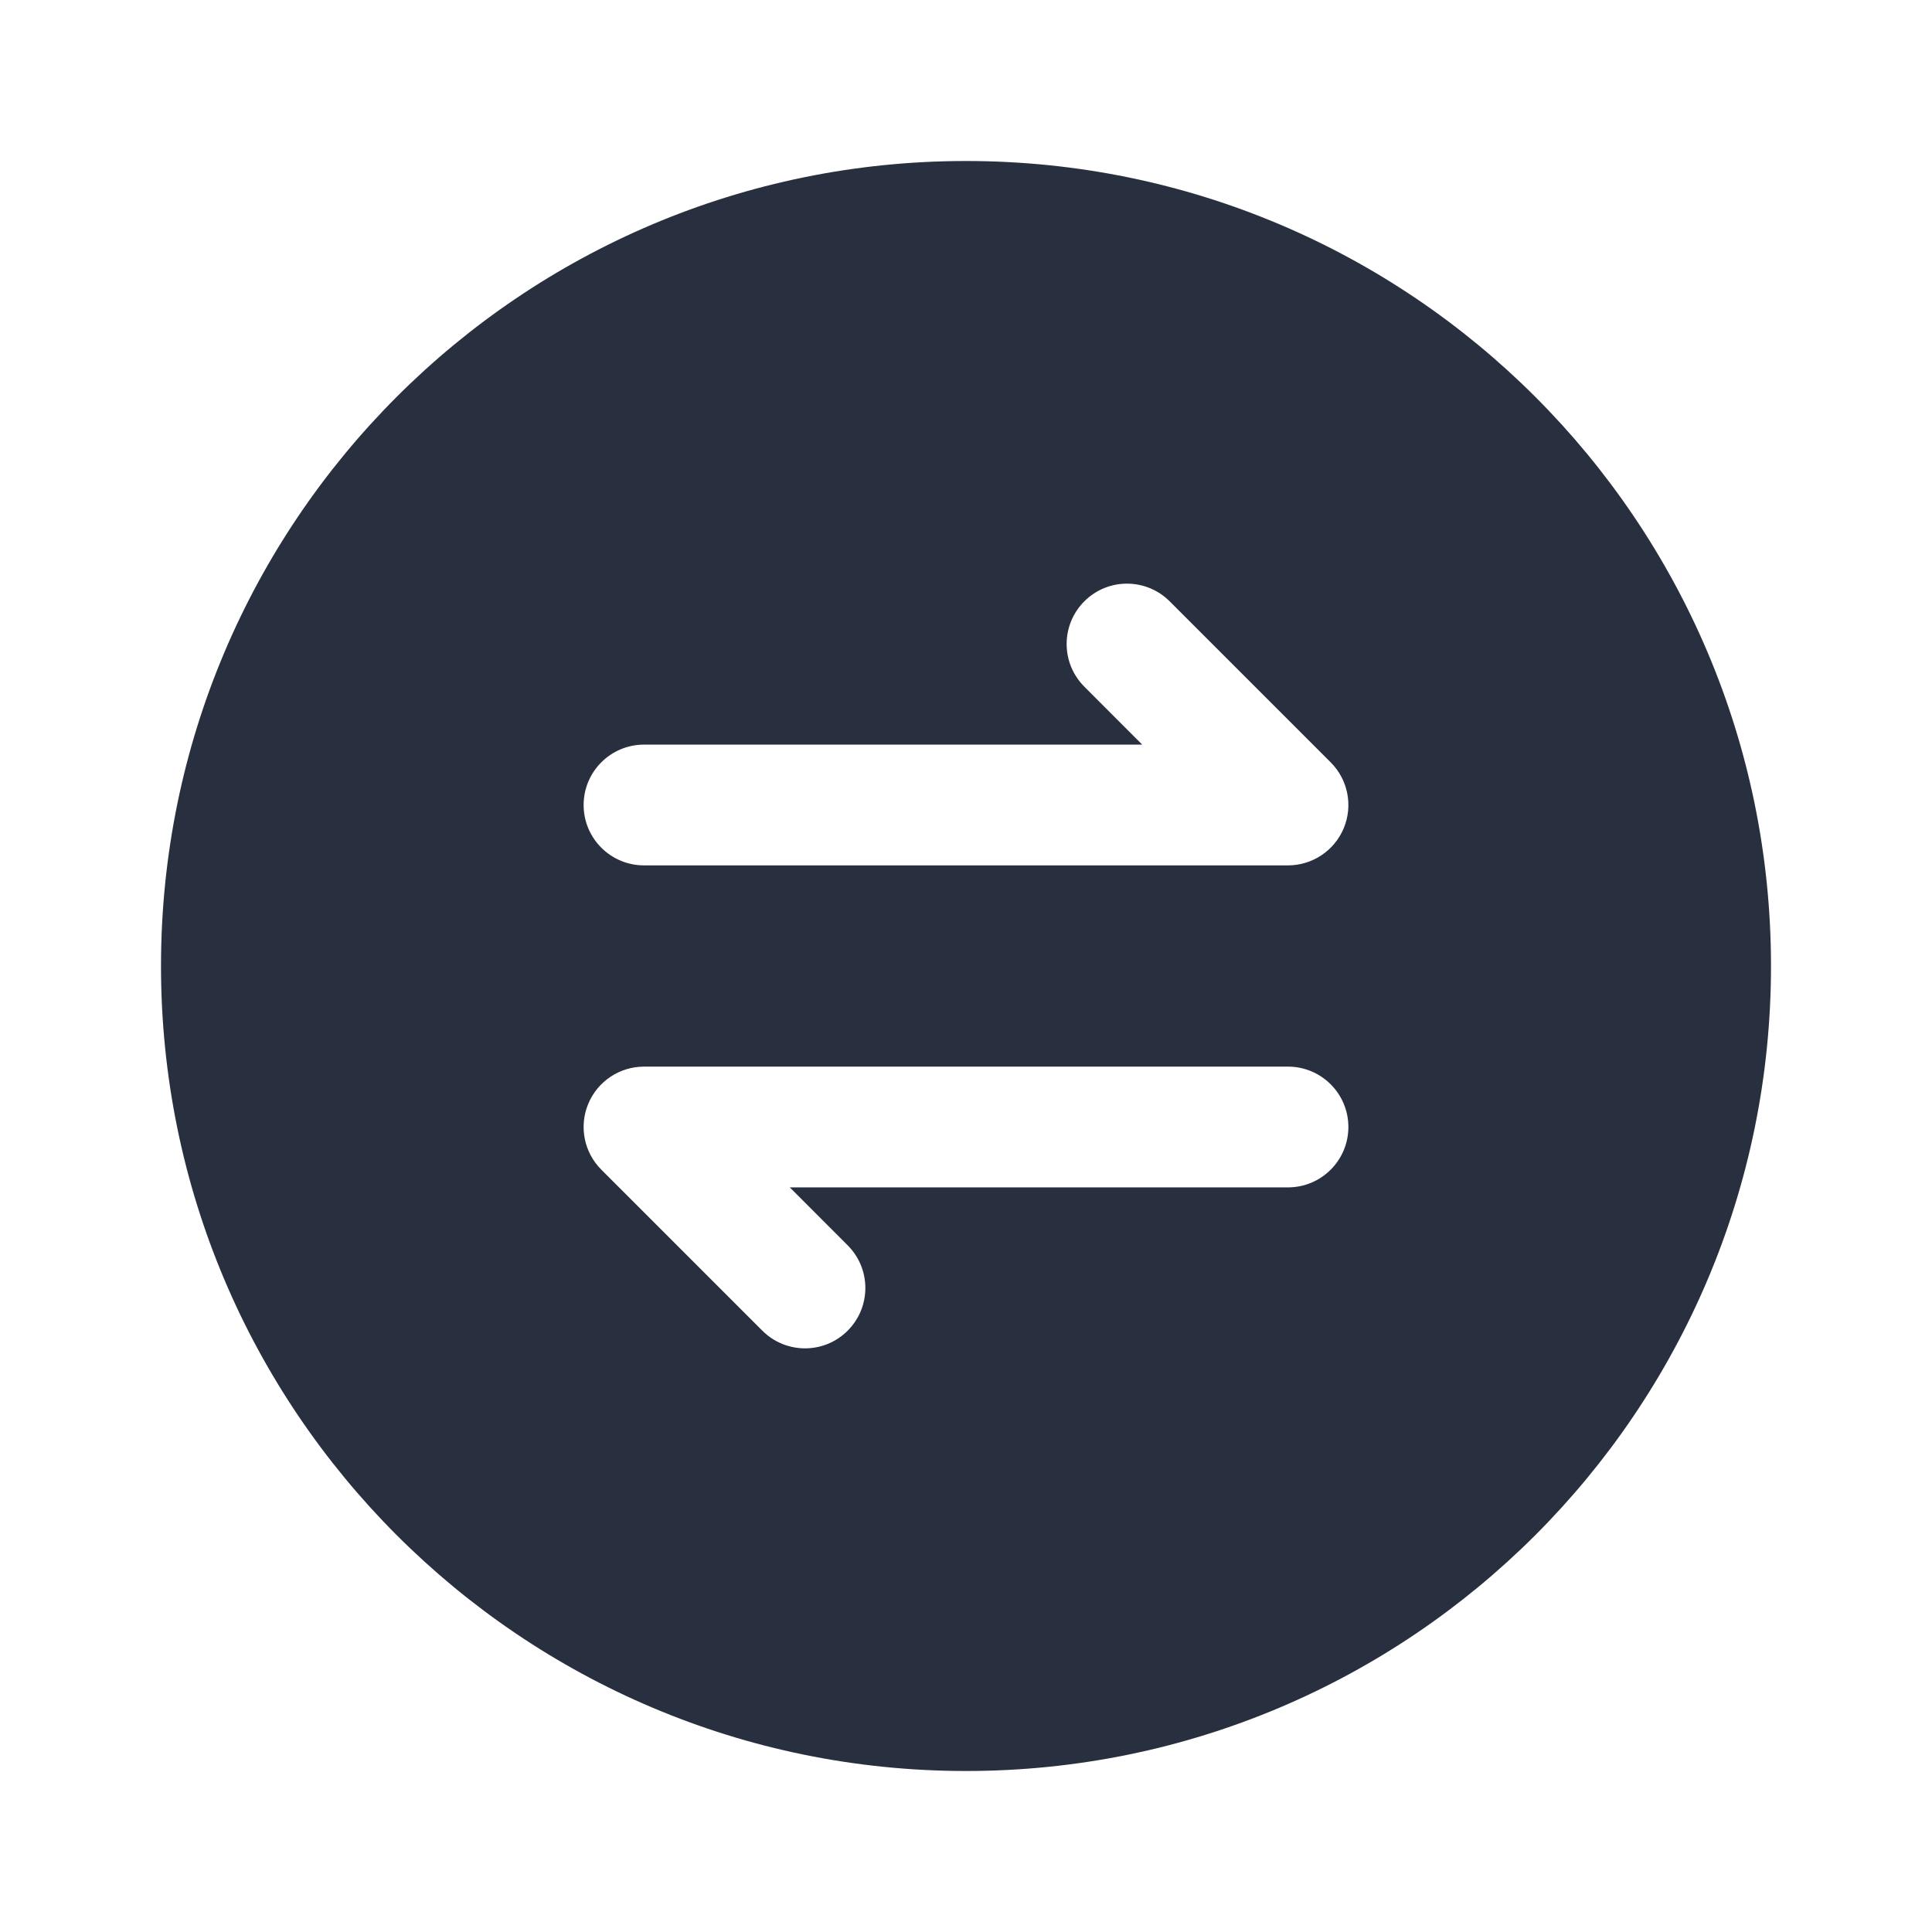 <svg  viewBox="0 0 24 24" fill="none" xmlns="http://www.w3.org/2000/svg">
<path fill-rule="evenodd" clip-rule="evenodd" d="M22 12C22 17.523 17.523 22 12 22C6.477 22 2 17.523 2 12C2 6.477 6.477 2 12 2C17.523 2 22 6.477 22 12ZM16.693 10.287C16.577 10.567 16.303 10.75 16 10.75H8C7.586 10.75 7.25 10.414 7.25 10C7.25 9.586 7.586 9.25 8 9.25L14.189 9.25L13.47 8.53C13.177 8.237 13.177 7.763 13.47 7.47C13.762 7.177 14.237 7.177 14.53 7.47L16.53 9.47C16.745 9.684 16.809 10.007 16.693 10.287ZM8 13.25C7.697 13.25 7.423 13.433 7.307 13.713C7.191 13.993 7.255 14.316 7.47 14.53L9.47 16.53C9.763 16.823 10.238 16.823 10.53 16.53C10.823 16.237 10.823 15.763 10.53 15.47L9.811 14.75H16C16.414 14.75 16.75 14.414 16.75 14C16.75 13.586 16.414 13.25 16 13.25H8Z" fill="#28303F"/>
</svg>
